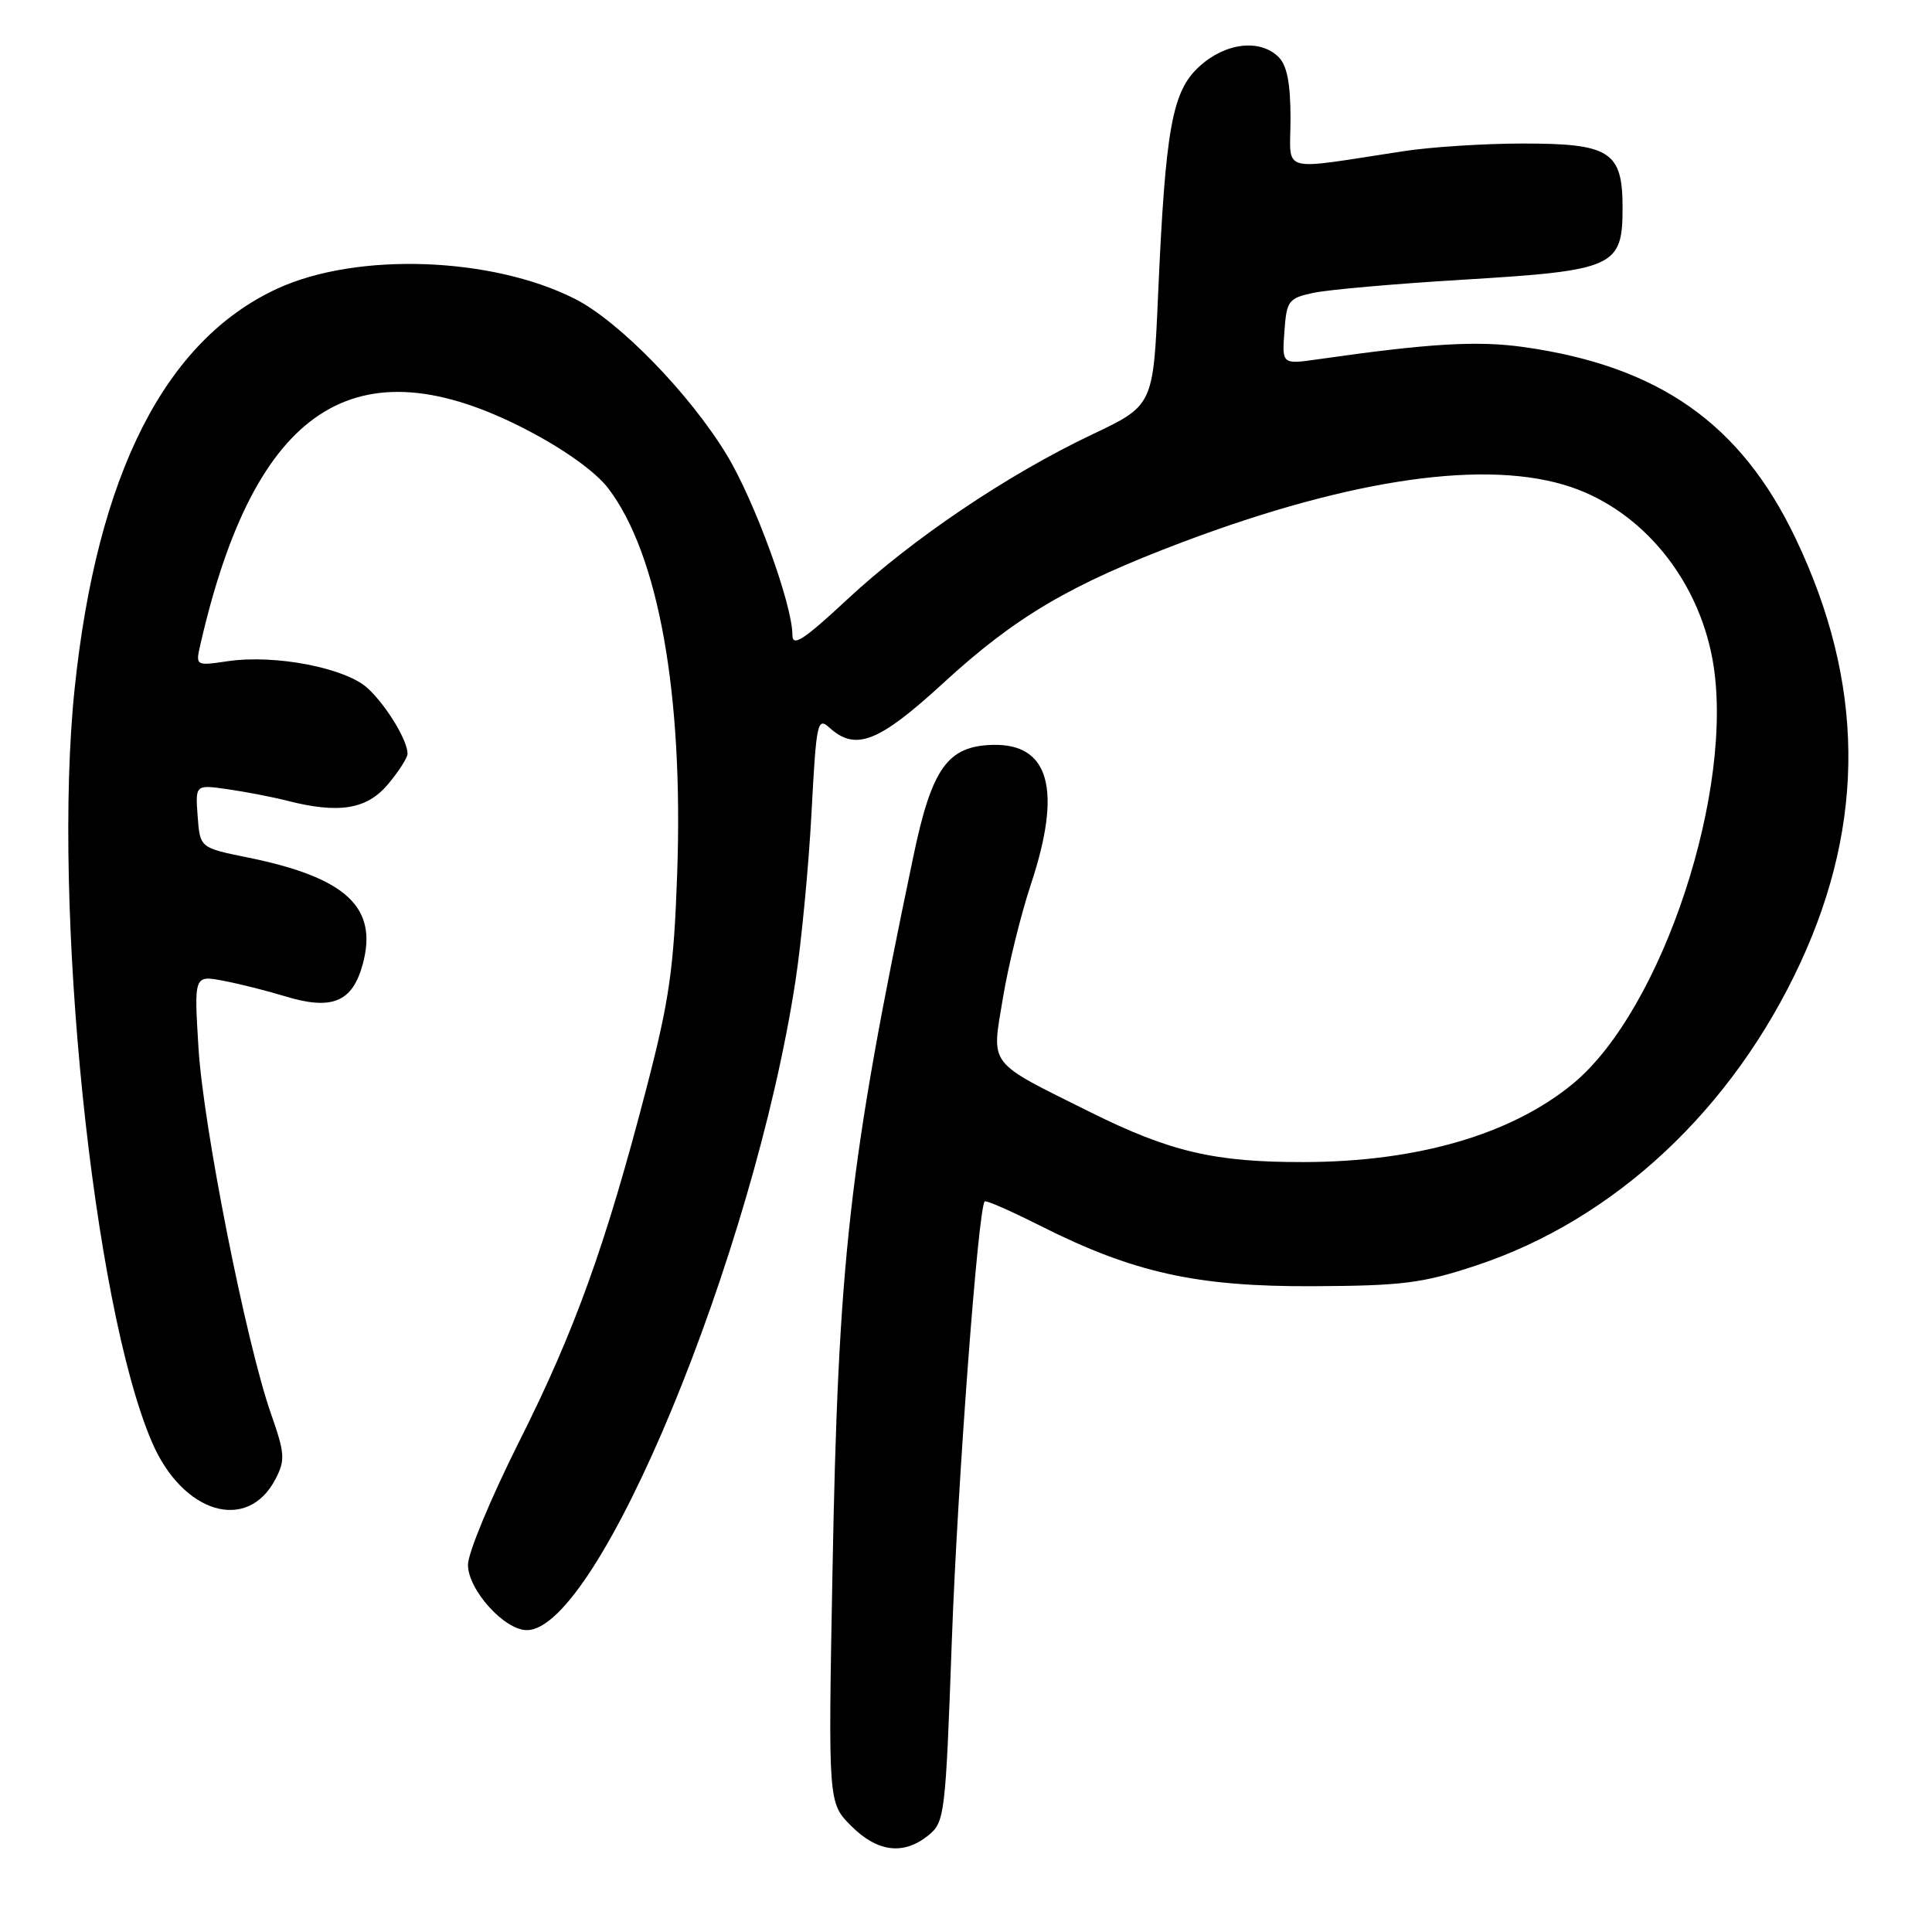 <?xml version="1.0" encoding="UTF-8" standalone="no"?>
<!DOCTYPE svg PUBLIC "-//W3C//DTD SVG 1.1//EN" "http://www.w3.org/Graphics/SVG/1.1/DTD/svg11.dtd" >
<svg xmlns="http://www.w3.org/2000/svg" xmlns:xlink="http://www.w3.org/1999/xlink" version="1.1" viewBox="0 0 256 256">
 <g >
 <path fill="currentColor"
d=" M 123.02 243.19 C 125.18 241.44 125.29 240.50 126.12 217.44 C 126.88 196.47 129.61 160.07 130.48 159.19 C 130.66 159.01 133.97 160.47 137.86 162.43 C 150.21 168.65 158.57 170.50 174.00 170.43 C 185.85 170.37 188.49 170.04 195.58 167.69 C 213.94 161.62 229.58 147.00 238.59 127.52 C 247.24 108.78 247.03 90.41 237.93 71.35 C 230.68 56.15 219.86 48.53 201.93 45.99 C 195.77 45.12 189.43 45.49 174.69 47.60 C 169.87 48.29 169.87 48.29 170.19 43.93 C 170.48 39.85 170.72 39.52 174.00 38.81 C 175.93 38.39 184.87 37.60 193.87 37.06 C 213.95 35.85 215.00 35.37 215.00 27.53 C 215.00 20.04 213.35 18.99 201.53 19.02 C 196.56 19.03 189.57 19.48 186.00 20.03 C 169.17 22.58 171.00 23.11 171.00 15.71 C 171.00 11.07 170.54 8.68 169.43 7.57 C 166.99 5.13 162.43 5.64 158.98 8.75 C 155.31 12.05 154.43 16.89 153.45 39.12 C 152.81 53.73 152.81 53.73 144.65 57.60 C 133.48 62.91 120.91 71.38 112.25 79.44 C 106.49 84.80 105.00 85.77 105.00 84.15 C 105.00 80.09 99.98 66.33 96.28 60.24 C 91.35 52.13 82.02 42.55 76.16 39.59 C 65.11 34.01 47.30 33.40 36.78 38.23 C 21.86 45.09 12.86 62.83 9.89 91.25 C 6.88 119.98 12.31 172.90 20.14 191.10 C 24.21 200.57 32.81 203.13 36.51 195.97 C 37.81 193.47 37.75 192.58 35.91 187.34 C 32.61 177.92 26.94 149.31 26.30 138.86 C 25.71 129.22 25.71 129.22 29.61 129.96 C 31.75 130.37 35.37 131.28 37.66 131.98 C 43.98 133.93 46.70 132.81 48.07 127.74 C 50.11 120.21 45.85 116.27 32.82 113.62 C 26.50 112.34 26.50 112.34 26.19 108.15 C 25.88 103.96 25.88 103.96 30.19 104.58 C 32.56 104.92 36.08 105.60 38.00 106.09 C 44.90 107.86 48.60 107.26 51.41 103.92 C 52.83 102.23 54.00 100.41 54.00 99.87 C 54.00 98.10 51.23 93.54 48.75 91.22 C 45.85 88.51 36.51 86.69 30.20 87.61 C 25.90 88.24 25.90 88.24 26.56 85.37 C 33.77 53.90 47.11 45.15 69.84 56.98 C 74.80 59.56 78.92 62.52 80.59 64.70 C 87.25 73.44 90.57 91.93 89.73 115.75 C 89.29 128.33 88.70 132.49 85.70 144.03 C 80.27 164.95 76.18 176.32 68.80 191.00 C 65.07 198.43 62.01 205.77 62.01 207.33 C 62.00 210.64 66.82 216.00 69.81 216.00 C 79.28 216.00 99.85 166.28 105.40 130.00 C 106.20 124.78 107.16 114.74 107.53 107.69 C 108.17 95.64 108.31 94.97 109.93 96.44 C 113.39 99.56 116.43 98.36 125.00 90.50 C 134.58 81.70 141.81 77.45 156.65 71.85 C 179.20 63.35 197.20 60.80 208.21 64.55 C 217.65 67.77 224.98 76.72 226.92 87.40 C 229.99 104.32 220.29 133.81 208.42 143.60 C 200.27 150.32 187.81 153.95 172.80 153.98 C 160.95 154.01 155.07 152.63 144.50 147.38 C 130.70 140.51 131.38 141.39 132.89 132.25 C 133.59 127.99 135.26 121.23 136.58 117.23 C 140.77 104.64 139.07 98.49 131.50 98.70 C 125.54 98.87 123.46 101.81 121.02 113.50 C 112.47 154.34 111.07 166.75 110.30 208.70 C 109.74 238.89 109.74 238.89 112.79 241.95 C 116.28 245.43 119.73 245.85 123.02 243.19 Z "/>
</g>
</svg>